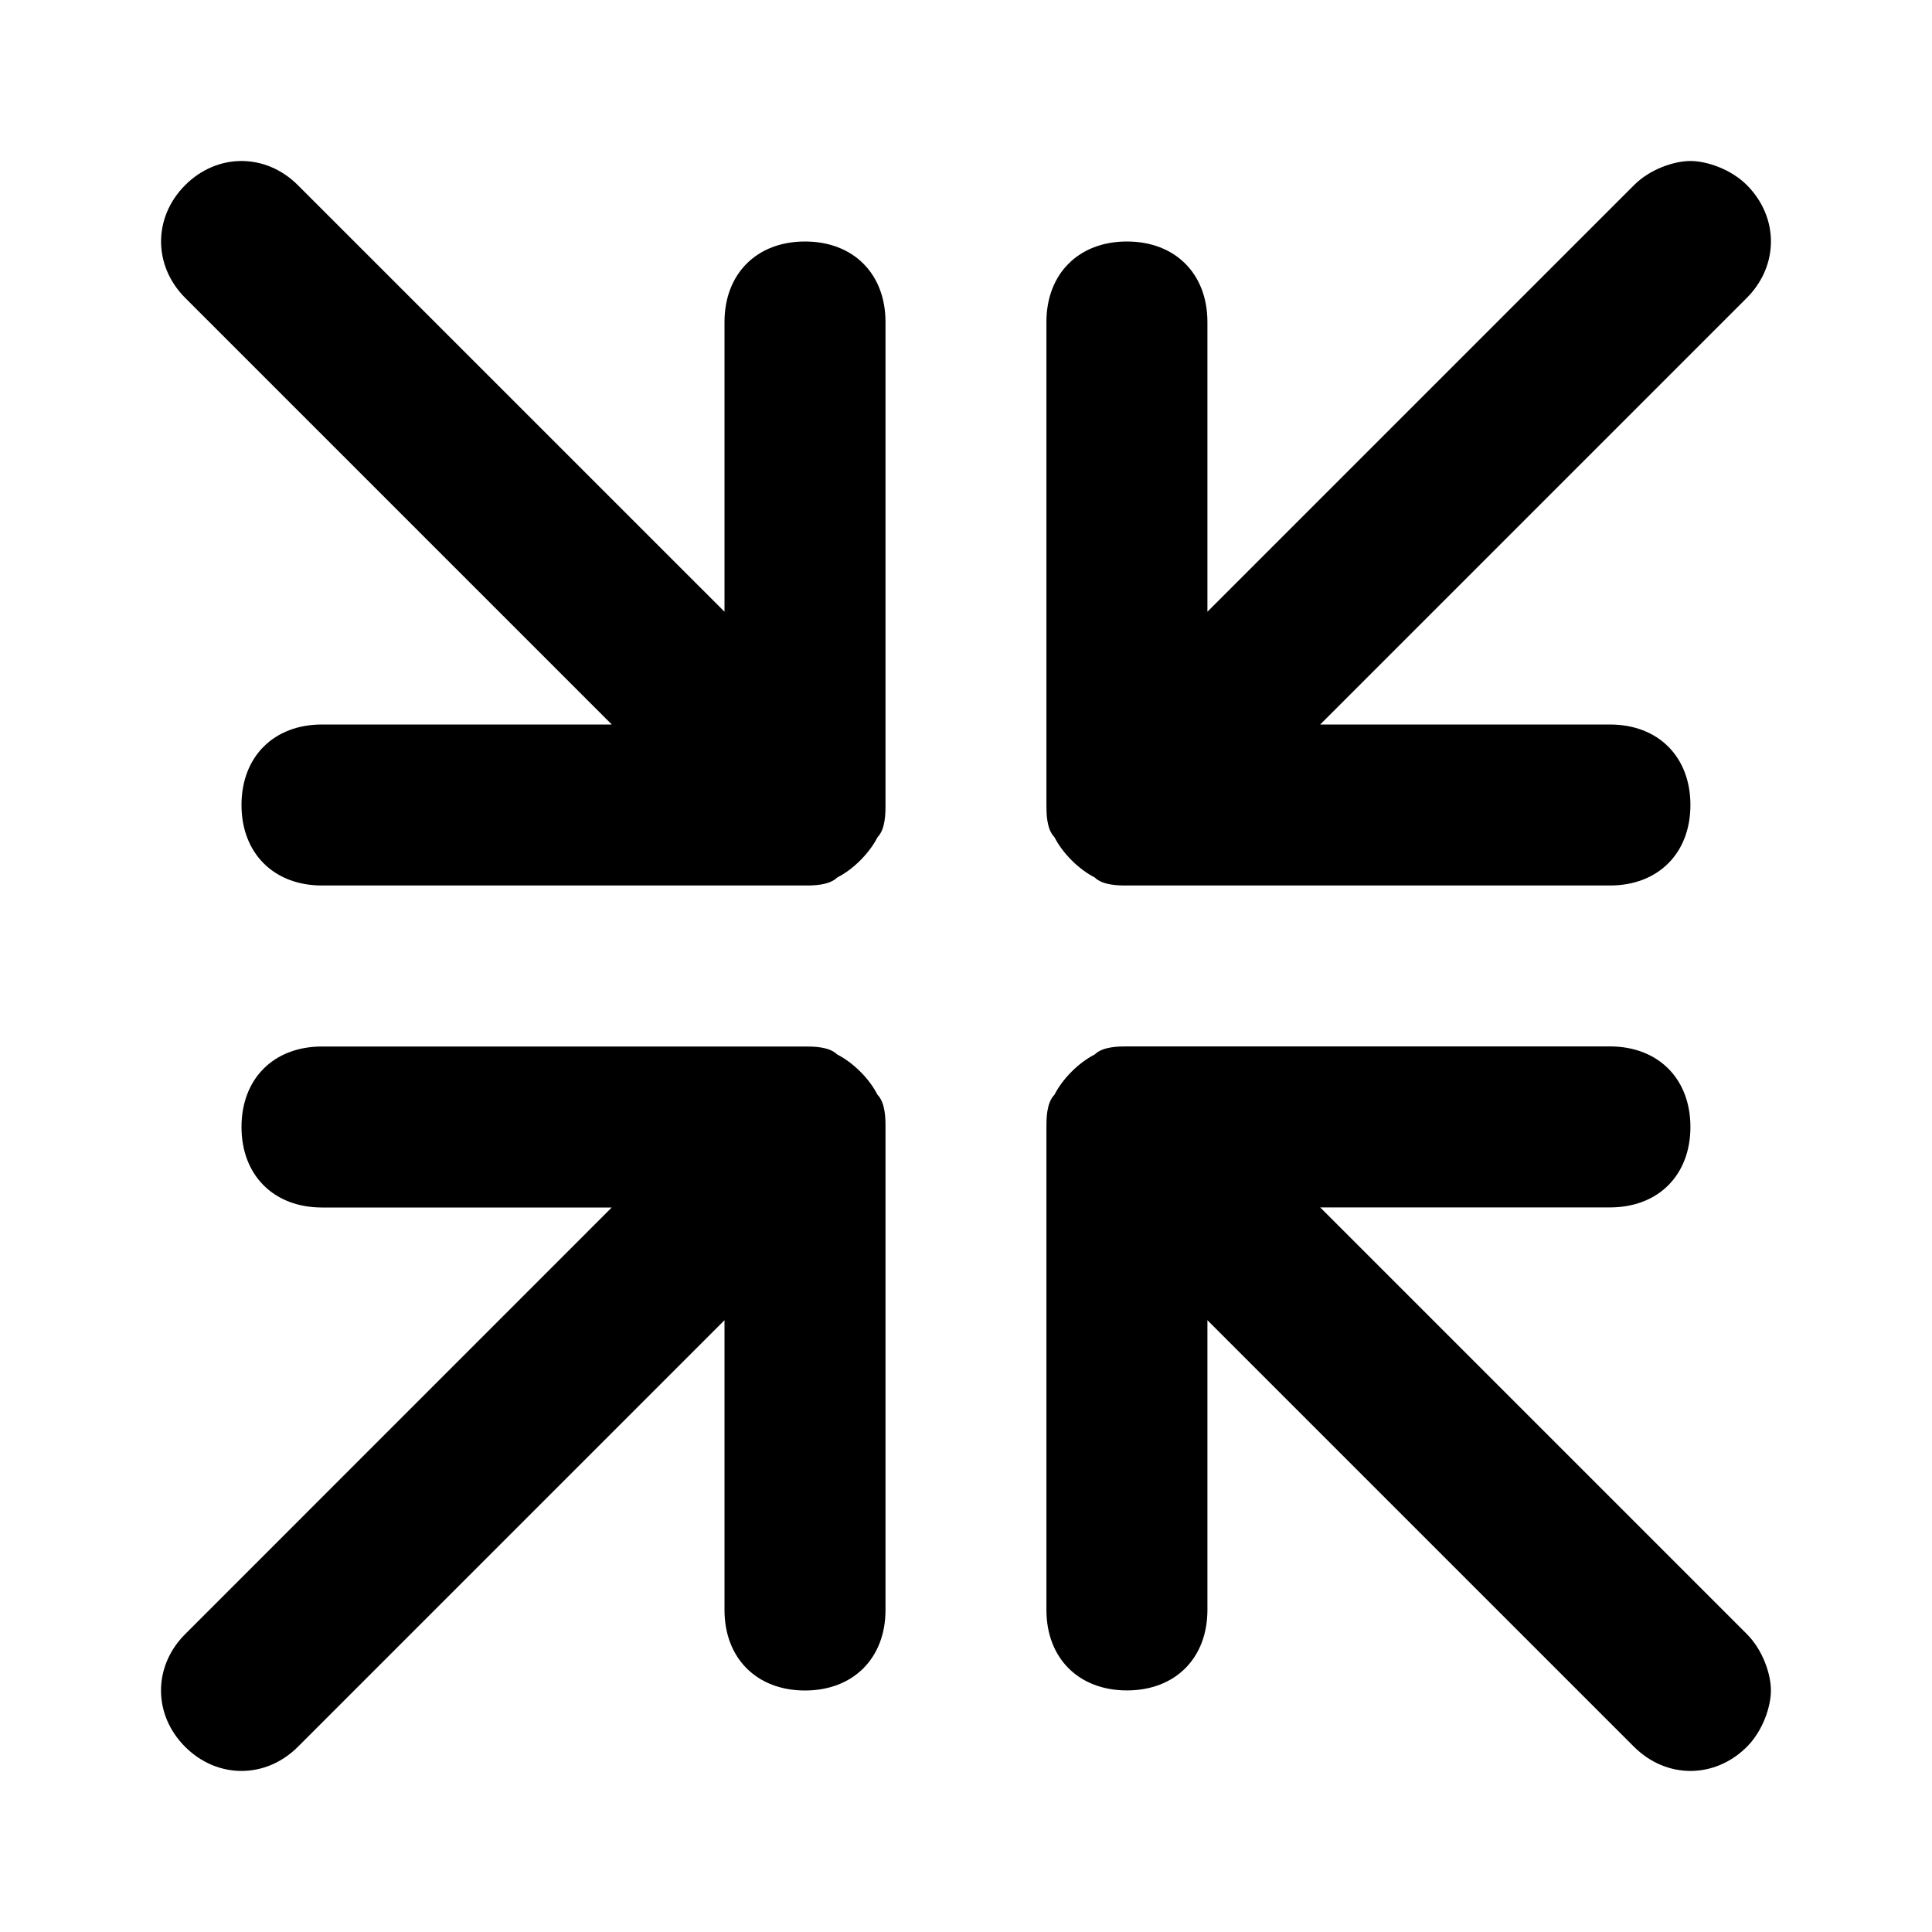 <svg xmlns="http://www.w3.org/2000/svg" viewBox="0 0 24 24">
  <g fill-rule="evenodd">
    <path d="M21.901,2.6 C21.8,2.401 21.6,2.201 21.401,2.1 C21.3,2 21.1,2 21.001,2 L15.001,2 C14.401,2 14.001,2.401 14.001,3 C14.001,3.6 14.401,4 15.001,4 L18.6,4 L13.3,9.3 C12.901,9.701 12.901,10.3 13.3,10.701 C13.501,10.901 13.8,11 14.001,11 C14.201,11 14.501,10.901 14.701,10.701 L20.001,5.401 L20.001,9 C20.001,9.6 20.401,10 21.001,10 C21.6,10 22.001,9.6 22.001,9 L22.001,3 C22.001,2.901 22.001,2.701 21.901,2.6" transform="rotate(-180 17.5 6.5)"/>
    <path d="M9.3,13.3 L4,18.6 L4,15 C4,14.401 3.6,14 3,14 C2.401,14 2,14.401 2,15 L2,21 C2,21.1 2,21.3 2.1,21.401 C2.2,21.6 2.401,21.8 2.6,21.901 C2.7,22 2.901,22 3,22 L9,22 C9.6,22 10,21.6 10,21 C10,20.401 9.6,20 9,20 L5.401,20 L10.7,14.7 C11.1,14.3 11.1,13.7 10.7,13.3 C10.3,12.901 9.7,12.901 9.3,13.3" transform="rotate(-180 6.5 17.5)"/>
    <path d="M21.401,21.901 C21.6,21.8 21.8,21.6 21.901,21.401 C22.001,21.3 22.001,21.1 22.001,21.001 L22.001,15.001 C22.001,14.401 21.6,14.001 21.001,14.001 C20.401,14.001 20.001,14.401 20.001,15.001 L20.001,18.6 L14.701,13.3 C14.3,12.901 13.701,12.901 13.3,13.3 C13.1,13.501 13.001,13.8 13.001,14.001 C13.001,14.201 13.1,14.501 13.3,14.701 L18.6,20.001 L15.001,20.001 C14.401,20.001 14.001,20.401 14.001,21.001 C14.001,21.6 14.401,22.001 15.001,22.001 L21.001,22.001 C21.1,22.001 21.3,22.001 21.401,21.901" transform="rotate(-180 17.5 17.5)"/>
    <path d="M10.7,9.3 L5.4,4 L9,4 C9.599,4 10,3.6 10,3 C10,2.401 9.599,2 9,2 L3,2 C2.9,2 2.7,2 2.599,2.1 C2.4,2.2 2.2,2.401 2.099,2.6 C2,2.7 2,2.901 2,3 L2,9 C2,9.6 2.4,10 3,10 C3.599,10 4,9.6 4,9 L4,5.401 L9.3,10.7 C9.7,11.1 10.3,11.1 10.7,10.7 C11.099,10.3 11.099,9.7 10.7,9.3" transform="rotate(-180 6.5 6.5)"/>
  </g>
</svg>
